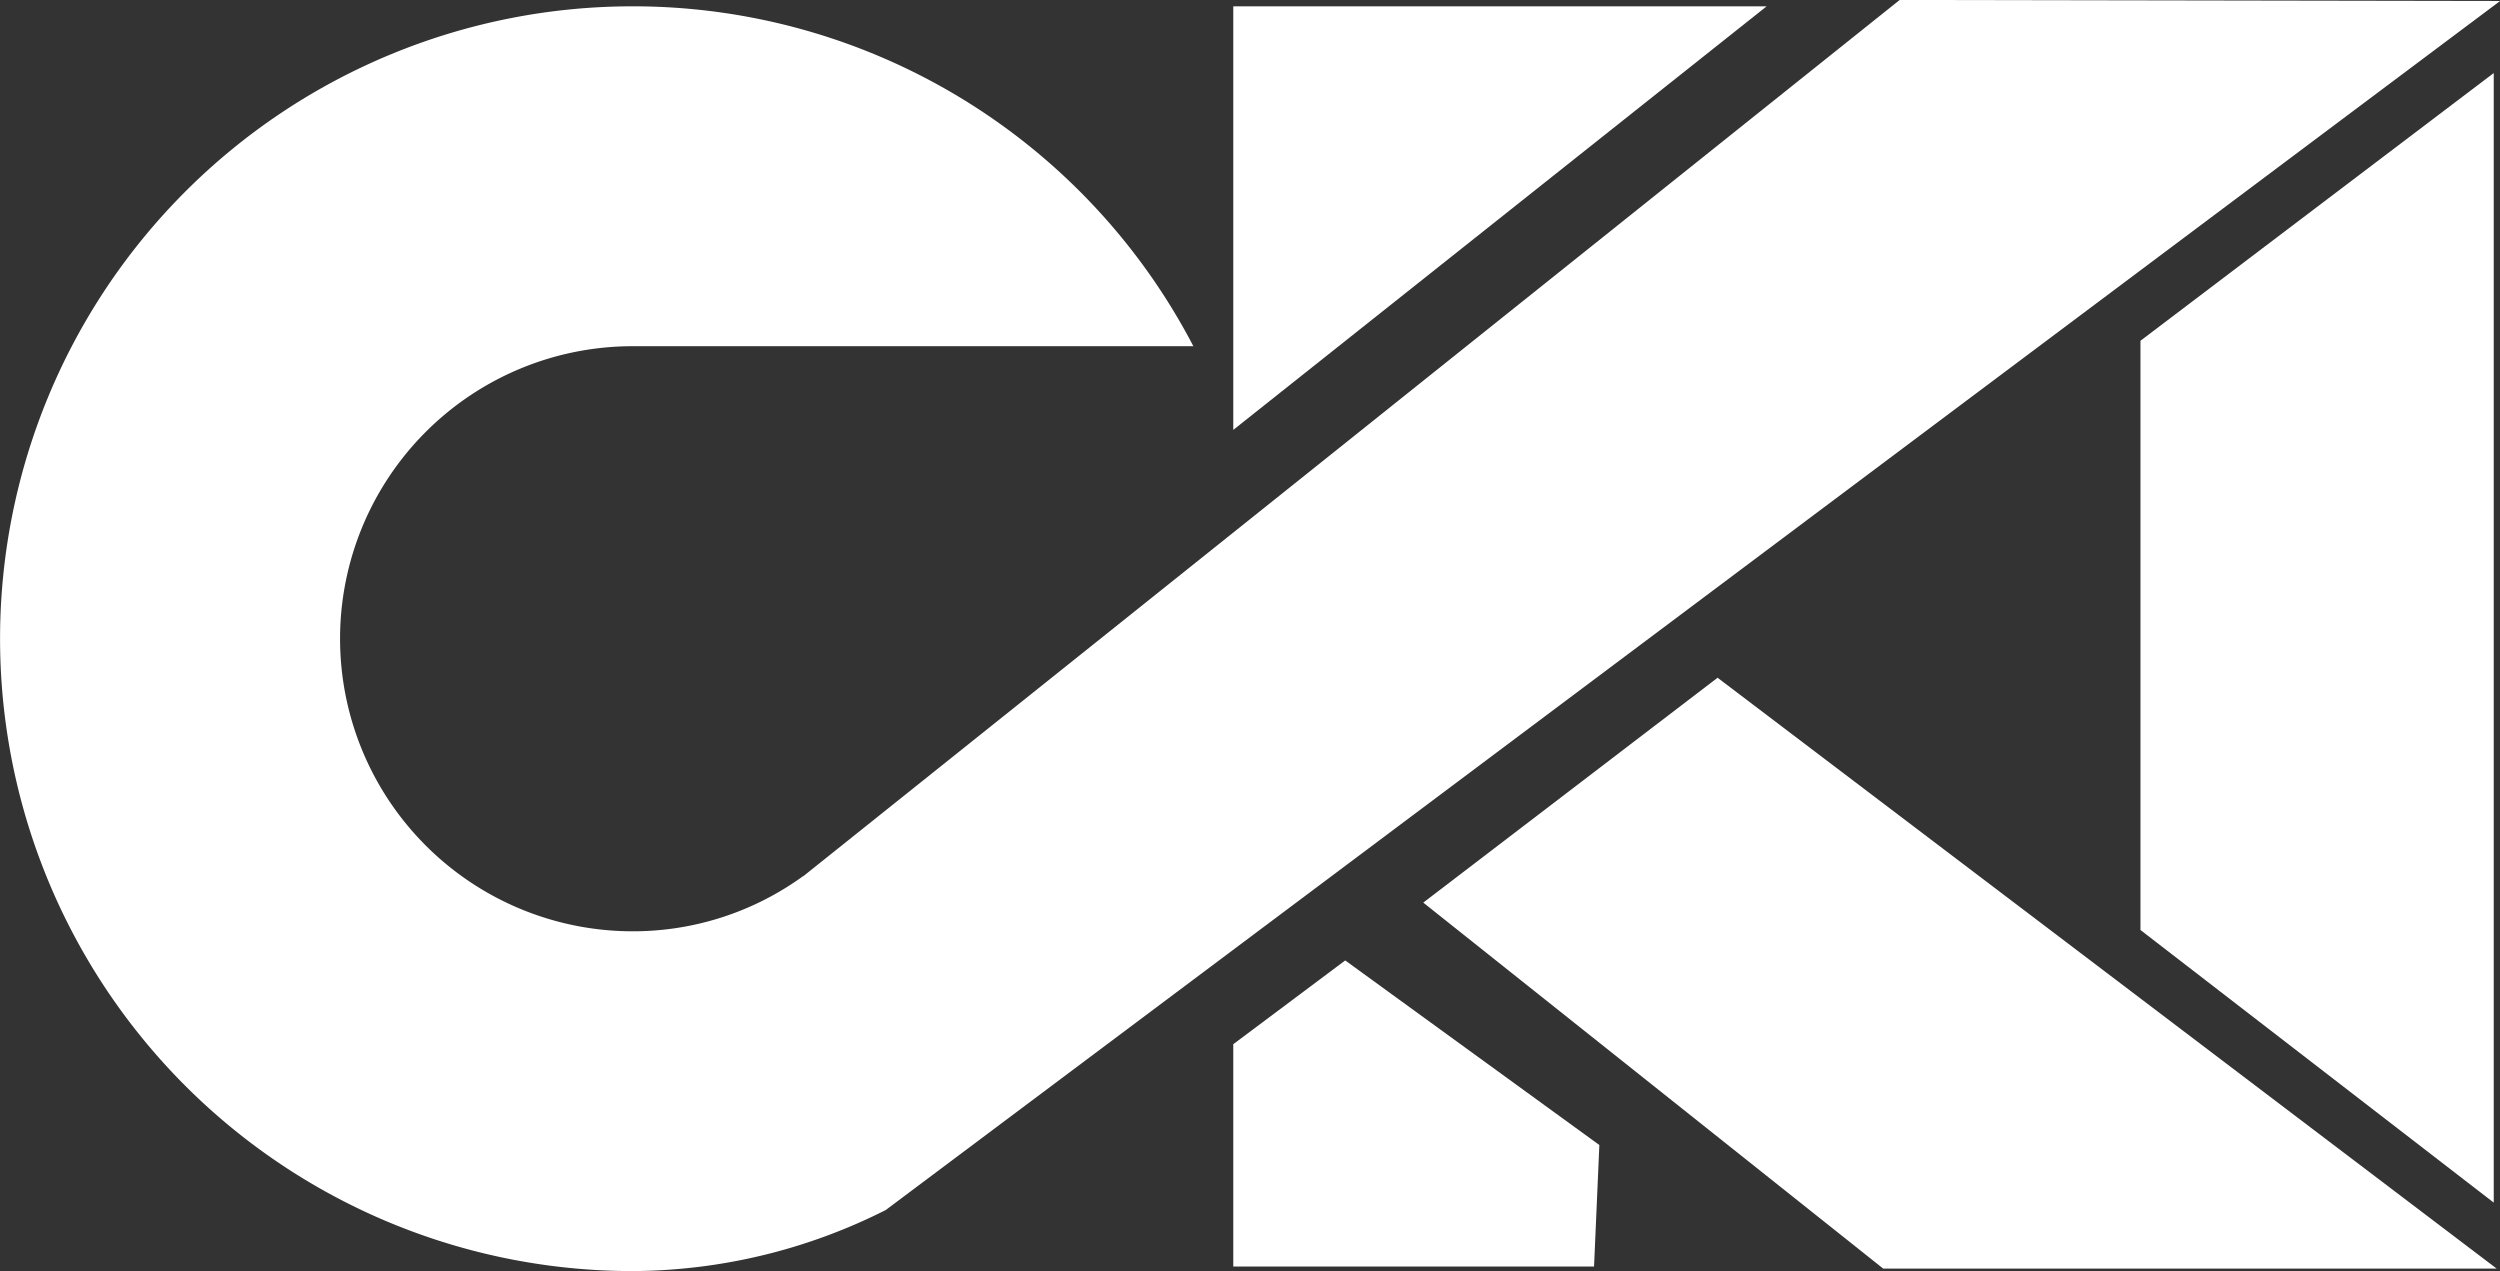 <svg xmlns="http://www.w3.org/2000/svg" width="78.699" height="40.014" viewBox="0 0 78.699 40.014">
  <rect x="0" y="0" width="78.699" height="40.014" fill="#333333" stroke="none"/>
  <g id="logotype--smal-white" transform="translate(-374.924 -8.486)">
    <path id="Контур_275" data-name="Контур 275" d="M-5056.39,19777.789h16.79l-16.79,13.334Zm39.679,2.1h0v35.559l-11.121-8.582v-18.549Zm-28.322,37.572h-11.357v-7l3.524-2.637,8,5.811Z" transform="translate(5470.137 -19769.104)" fill="#fff" fill-rule="evenodd"/>
    <path id="Контур_276" data-name="Контур 276" d="M-8899.147,19758.148a19.889,19.889,0,0,1,17.654,10.7h-17.74a9.21,9.21,0,0,0-9.122,9.205,9.213,9.213,0,0,0,9.208,9.213,9.12,9.12,0,0,0,5.365-1.734l.009,0,34.514-27.584,18.9.033-50.818,38.059a17.844,17.844,0,0,1-7.968,1.922,19.91,19.91,0,0,1-19.913-19.91A19.911,19.911,0,0,1-8899.147,19758.148Zm24.891,28.215h0l14.479,11.521h19.311l-24.525-18.6Z" transform="translate(9293.984 -19749.463)" fill="#fff" fill-rule="evenodd"/>
  </g>
</svg>
